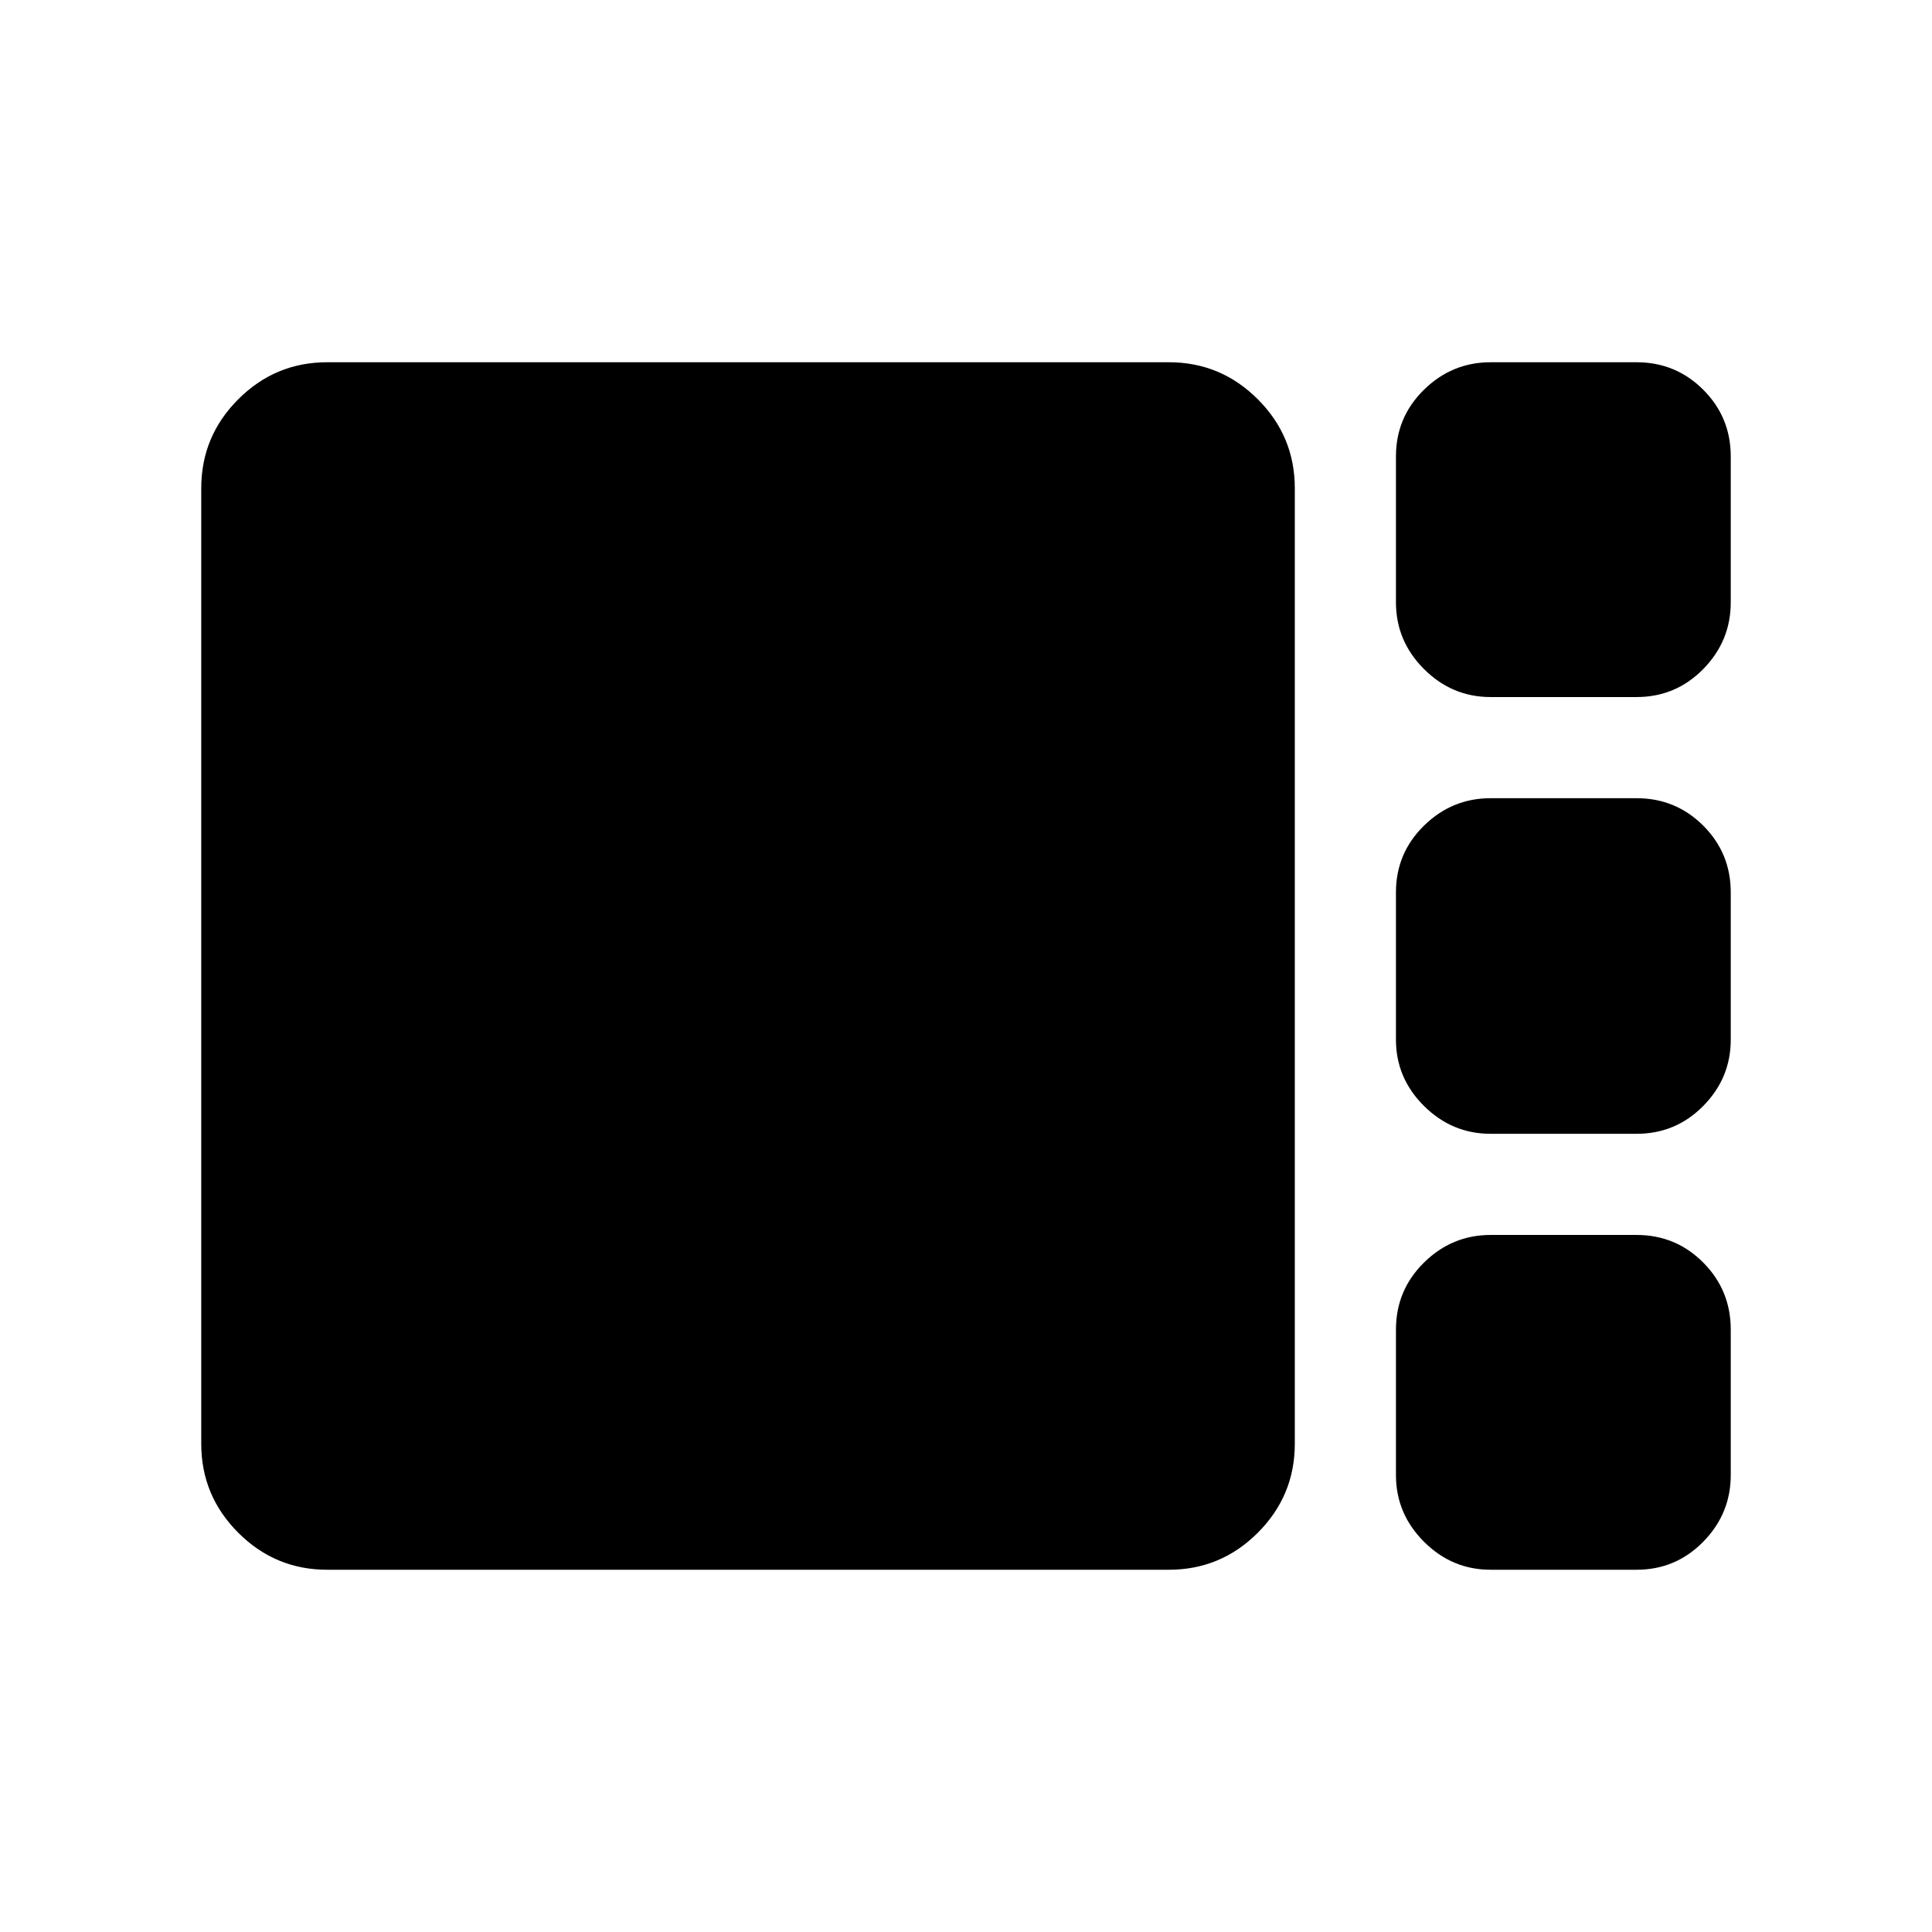 <svg xmlns="http://www.w3.org/2000/svg" viewBox="0 -960 960 960" width="32" height="32"><path d="M740.69-613.64q-19.2 0-33.13-13.92-13.92-13.93-13.92-33.13v-72.51q0-19.48 13.92-33.14Q721.49-780 740.69-780h72.51q19.48 0 33.14 13.66T860-733.2v72.51q0 19.2-13.66 33.13-13.66 13.92-33.14 13.92h-72.51Zm0 217.02q-19.2 0-33.13-13.85-13.92-13.85-13.92-32.94v-73.18q0-19.48 13.92-33.14 13.93-13.65 33.13-13.65h72.51q19.48 0 33.14 13.65Q860-536.07 860-516.59v73.18q0 19.09-13.66 32.94-13.66 13.85-33.14 13.85h-72.51ZM162.57-180q-25.79 0-44.18-18.39T100-242.57v-474.86q0-25.79 18.39-44.18T162.57-780h418.25q25.79 0 44.18 18.39 18.38 18.39 18.38 44.18v474.86q0 25.79-18.38 44.18Q606.61-180 580.82-180H162.57Zm578.12 0q-19.2 0-33.13-13.93-13.92-13.92-13.92-33.12v-72.26q0-19.58 13.92-33.32 13.93-13.73 33.13-13.73h72.51q19.48 0 33.14 13.73Q860-318.89 860-299.31v72.26q0 19.2-13.66 33.12Q832.68-180 813.2-180h-72.51Z"/></svg>